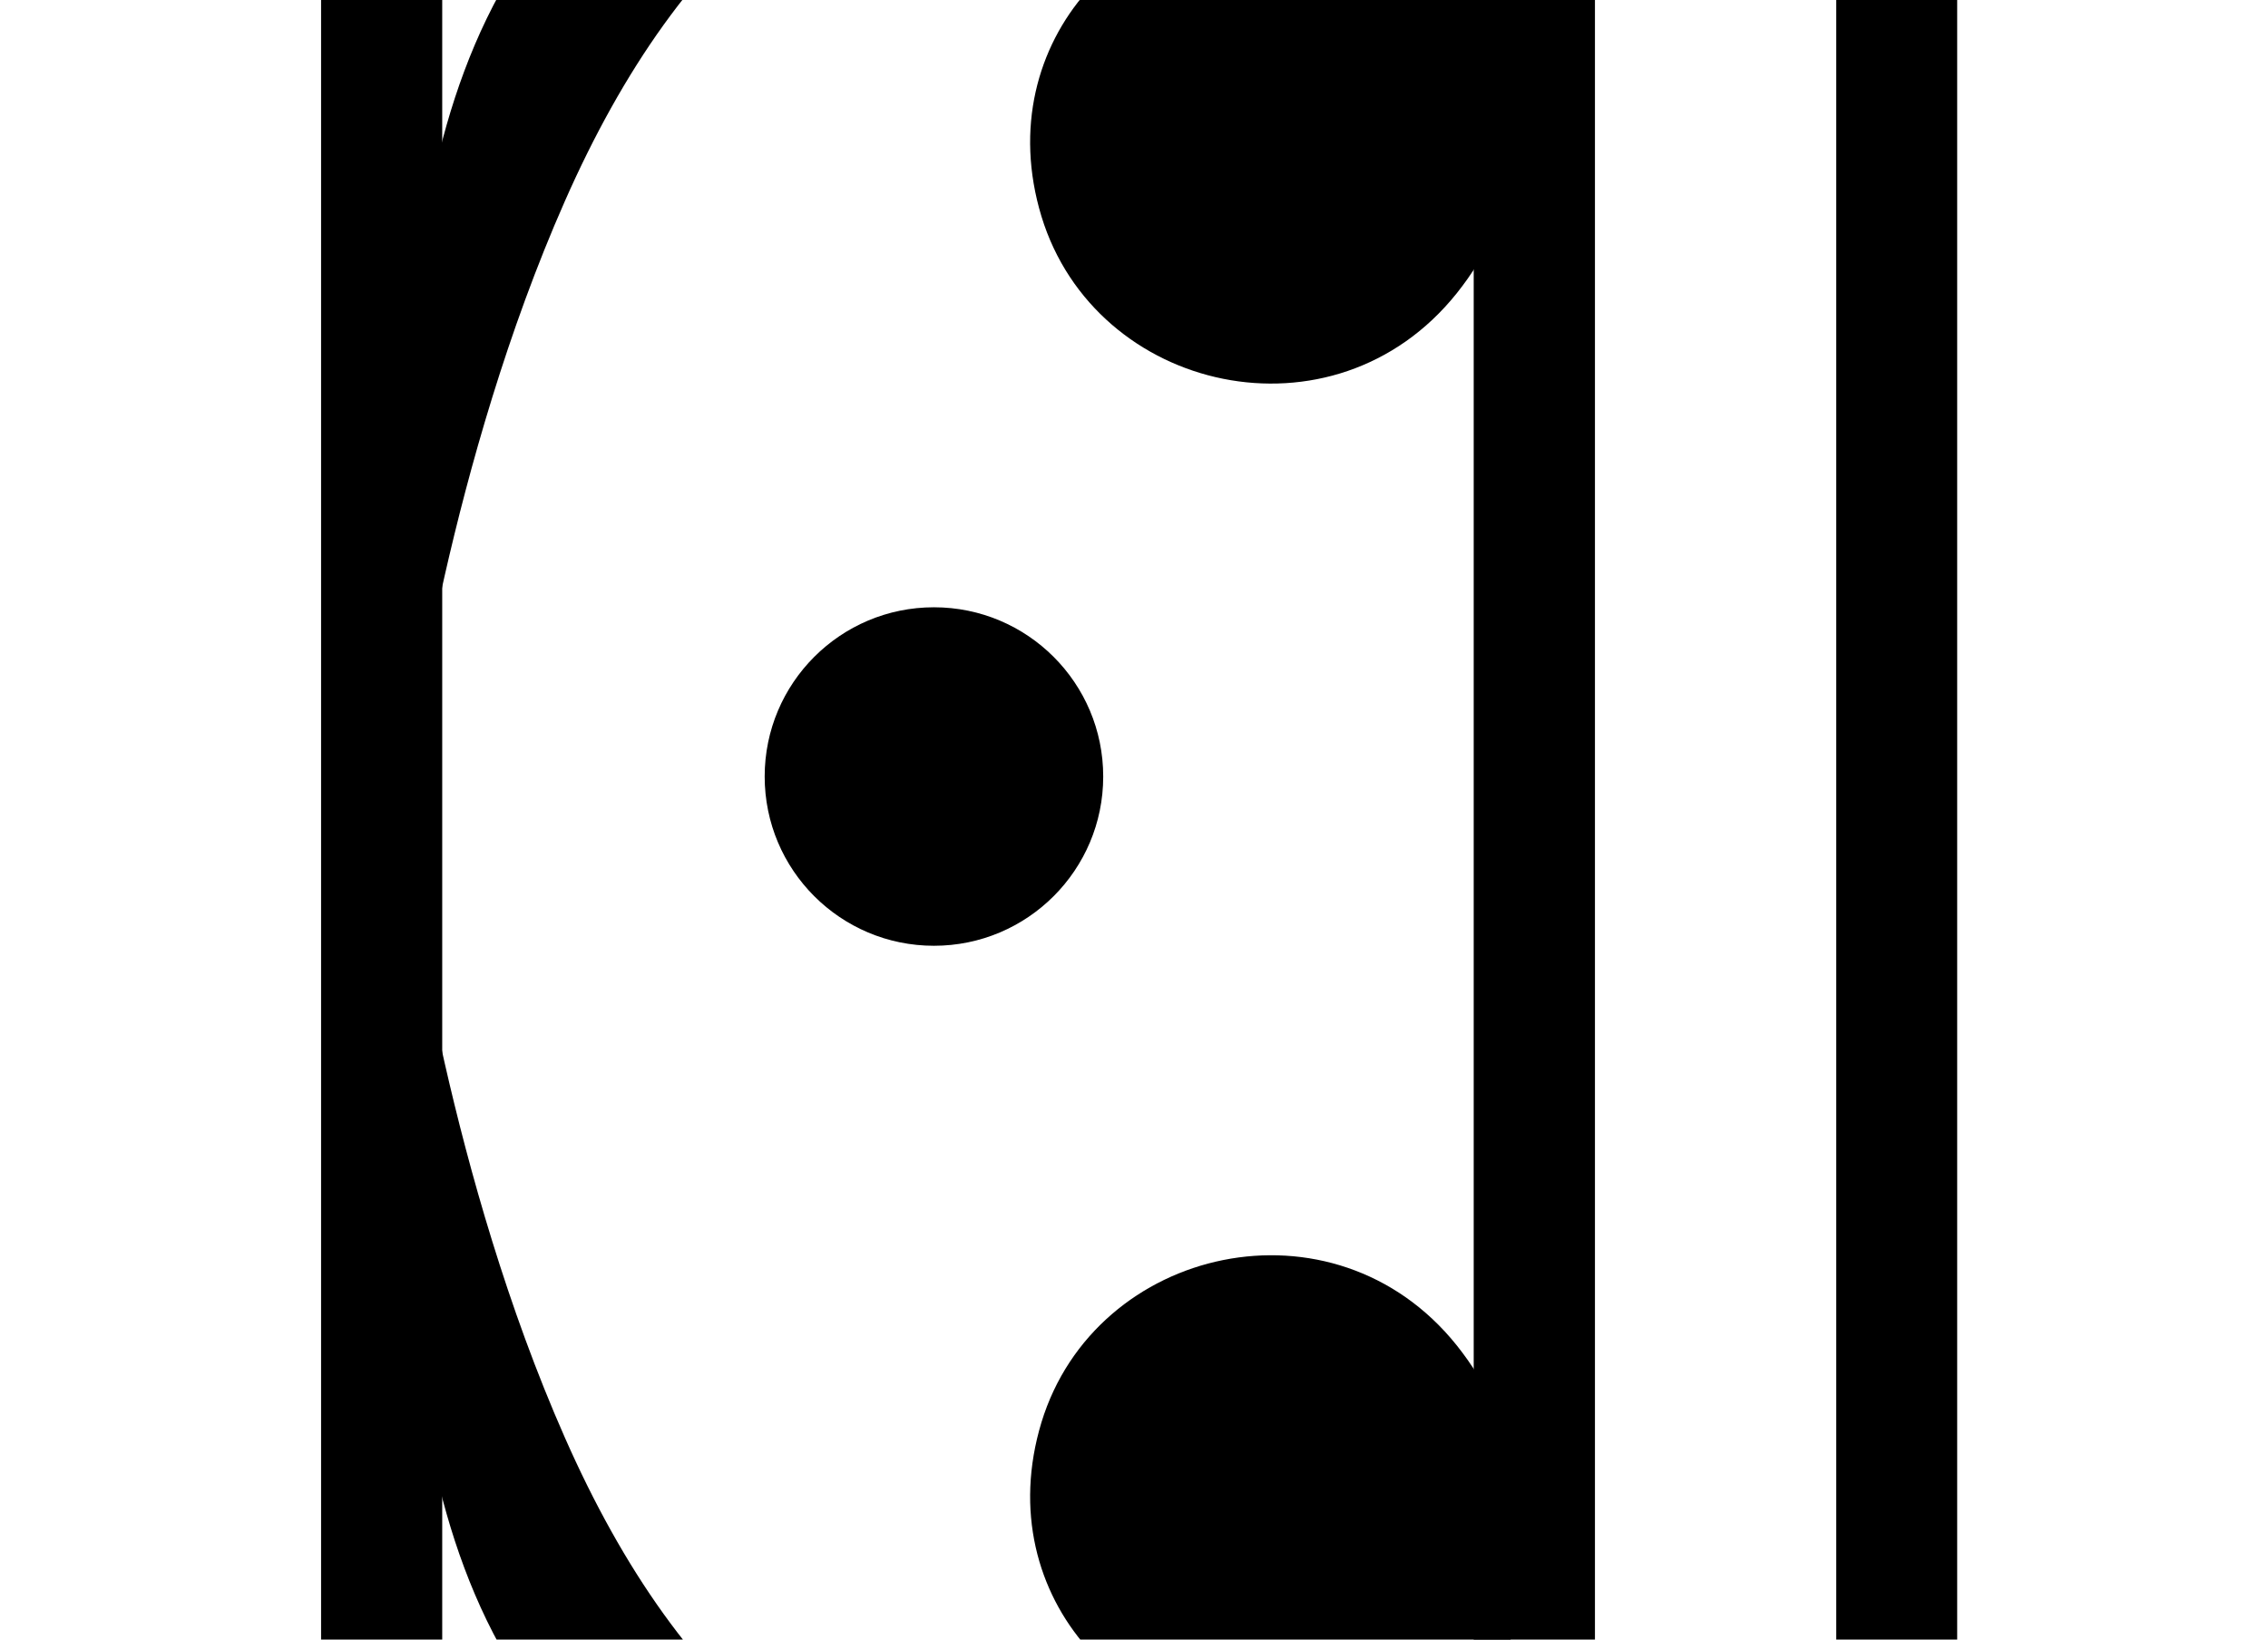 <?xml version="1.0" encoding="utf-8"?>
<!-- Generator: Adobe Illustrator 13.0.0, SVG Export Plug-In . SVG Version: 6.00 Build 14948)  -->
<!DOCTYPE svg PUBLIC "-//W3C//DTD SVG 1.1 Tiny//EN" "http://www.w3.org/Graphics/SVG/1.1/DTD/svg11-tiny.dtd">
<svg version="1.1" baseProfile="tiny" id="Layer_1" xmlns="http://www.w3.org/2000/svg" xmlns:xlink="http://www.w3.org/1999/xlink"
	 x="0px" y="0px" width="21.438px" height="15.5px" viewBox="0 0 21.438 15.5" xml:space="preserve">
<g>
	<circle cx="8.828" cy="7.341" r="1.6"/>
</g>
<path d="M10.717-1.951C8.102-2.096,6.43-0.57,5.34,1.9C4.248,4.371,3.885,7.133,3.885,7.133l0.074-2.107c0,0-0.582-4.141,1.6-6.178
	c2.18-2.033,5.523-2.324,7.193-1.09"/>
<path d="M12.752-2.242c1.672,1.236,2.18,3.562,1.018,5.014c-1.162,1.455-3.416,0.945-3.926-0.727
	c-0.506-1.67,0.871-3.051,2.328-2.832c1.451,0.217,1.379,1.598,1.379,1.598s-0.219-2.615-2.834-2.762"/>
<g>
	<path d="M3.959,10.466c0,0-0.582,4.144,1.6,6.178c2.18,2.035,5.523,2.325,7.193,1.09c1.672-1.235,2.18-3.561,1.018-5.015
		c-1.162-1.452-3.416-0.943-3.926,0.728c-0.506,1.671,0.871,3.052,2.328,2.835c1.451-0.219,1.379-1.6,1.379-1.6
		s-0.219,2.616-2.834,2.761c-2.615,0.147-4.287-1.38-5.377-3.851C4.248,11.12,3.885,8.359,3.885,8.359L3.959,10.466z"/>
</g>
<line x1="14.504" y1="18.488" x2="14.504" y2="-3.008"/>
<polyline points="15.076,-3.008 15.076,18.488 13.93,18.488 13.93,18.488 13.93,-3.008 "/>
<line x1="3.607" y1="-2.982" x2="3.607" y2="18.488"/>
<polyline points="4.18,-2.982 4.18,18.488 3.035,18.488 3.035,18.488 3.035,-2.982 "/>
<polyline points="18.5,-2.982 18.5,18.483 17.357,18.483 17.357,18.483 17.357,-2.982 "/>
</svg>
